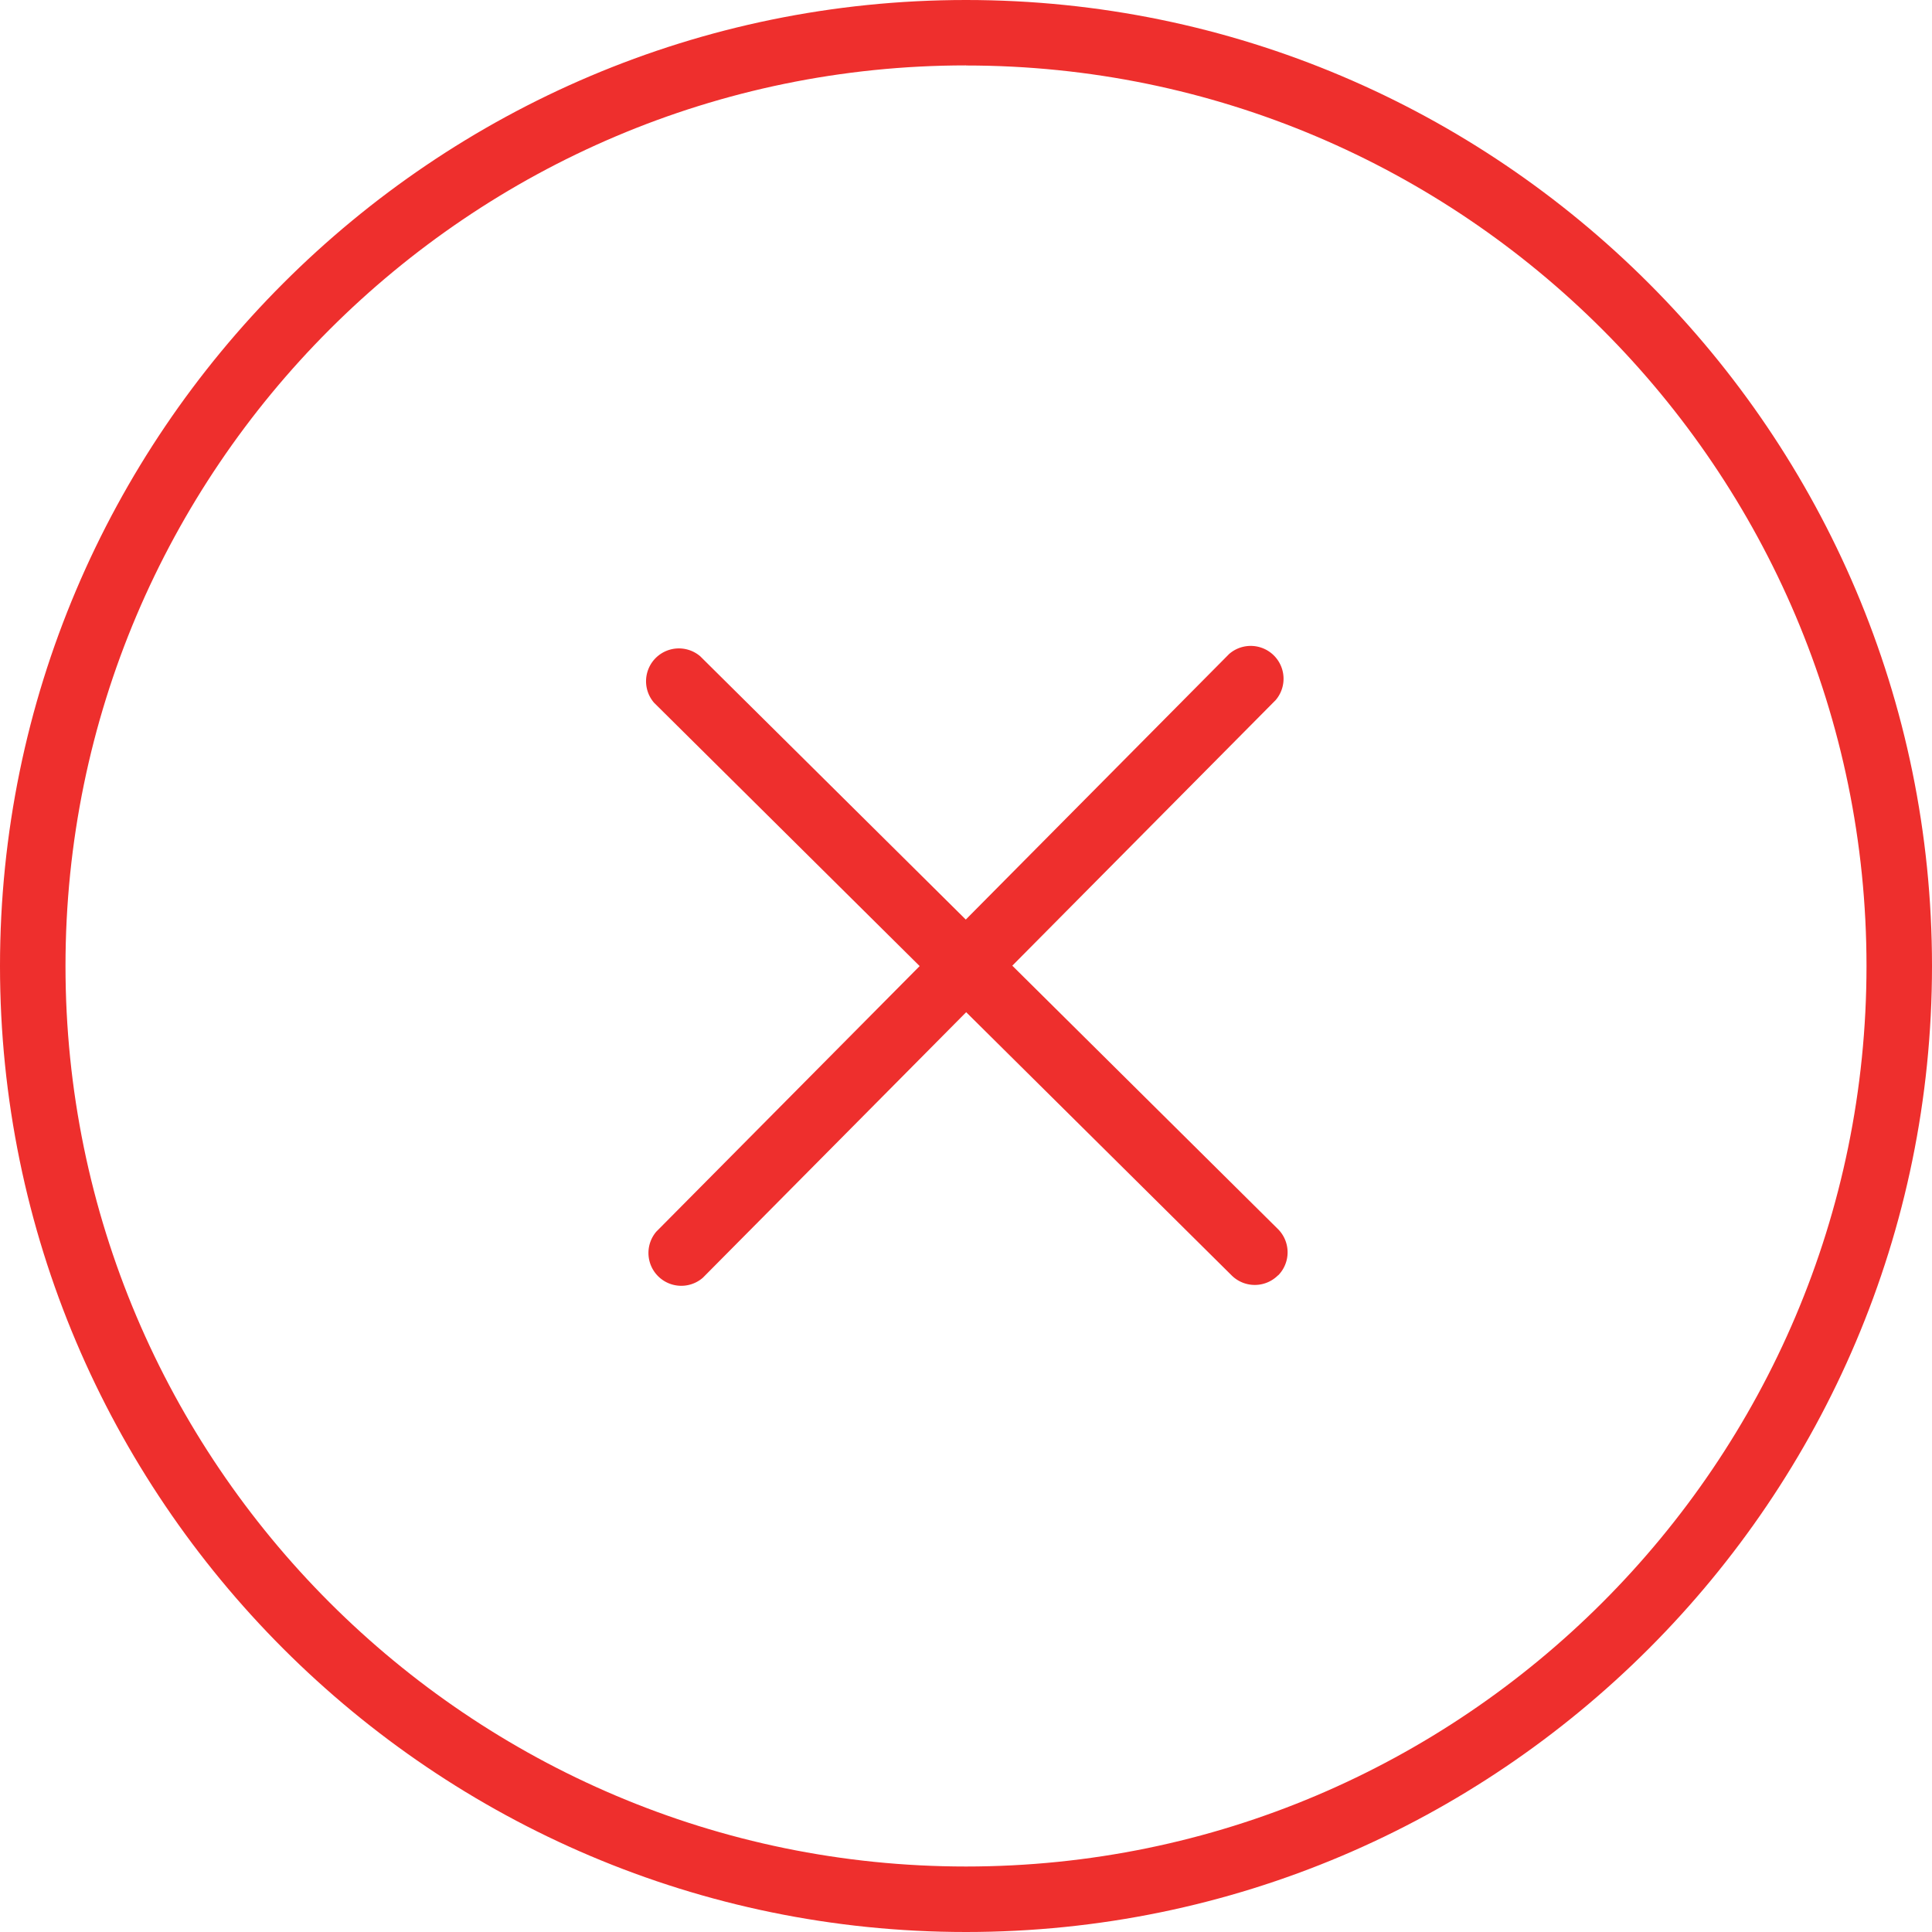 <svg width="20" height="20" fill="none" xmlns="http://www.w3.org/2000/svg"><path d="M10 20C4.486 20 0 15.512 0 10 0 4.486 4.486 0 10 0s10 4.486 10 10-4.487 10-10 10zM10 .677C4.86.678.678 4.86.678 10c0 5.14 4.182 9.322 9.322 9.322 5.14 0 9.322-4.182 9.322-9.322C19.322 4.86 15.14.678 10 .678z" fill="#EE2F2D"/><path d="M13.206 7.247l-5.93 5.98a.34.34 0 01-.482-.477l5.93-5.98a.34.34 0 01.482.477z" fill="#EE2F2D"/><path d="M13.23 13.202a.34.34 0 01-.479.002l-5.98-5.929a.34.34 0 01.478-.481l5.98 5.929a.34.34 0 01.002.48z" fill="#EE2F2D"/></svg>